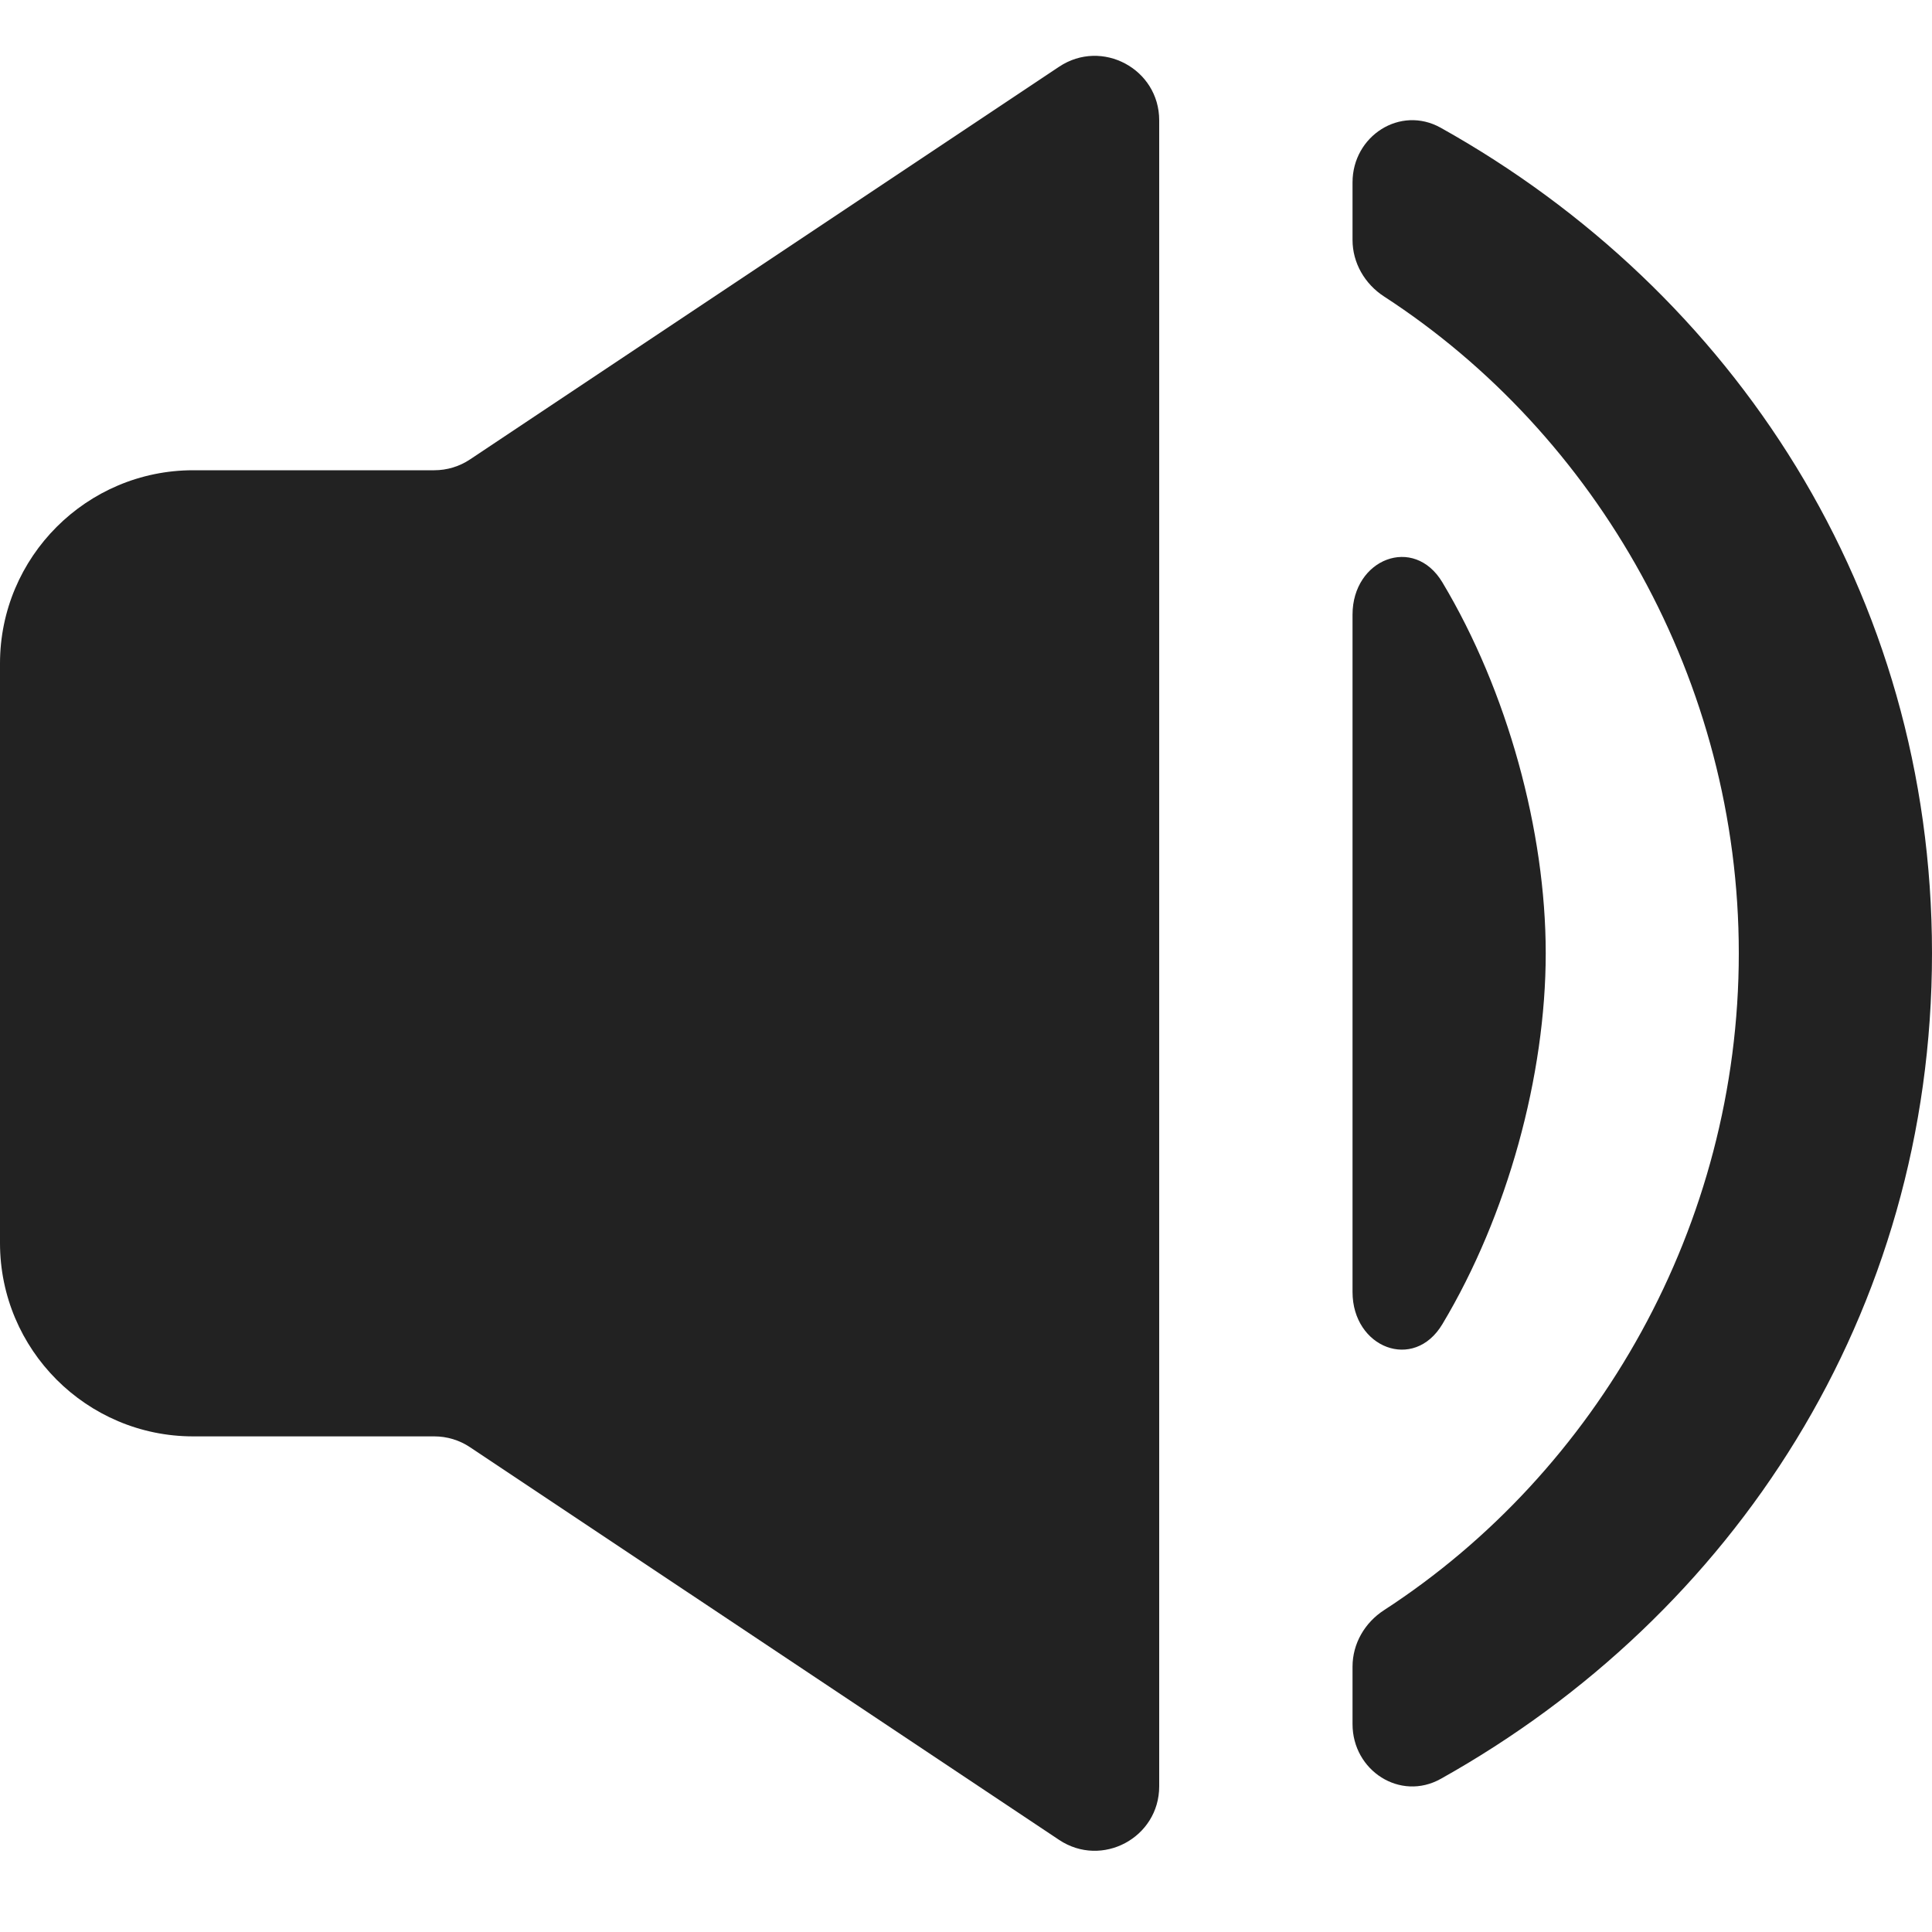 <svg width="15" height="15" viewBox="0 0 15 15" fill="none" xmlns="http://www.w3.org/2000/svg">
<path d="M10.501 13.386C10.501 13.747 10.871 13.987 11.186 13.811C13.46 12.539 15 10.197 15 7.401C15 4.605 13.46 2.263 11.186 0.992C10.871 0.816 10.501 1.056 10.501 1.416V1.863C10.501 2.041 10.596 2.205 10.746 2.302C12.4 3.376 13.5 5.289 13.5 7.401C13.5 9.514 12.4 11.427 10.746 12.501C10.596 12.598 10.501 12.761 10.501 12.94V13.386Z" fill="#222222"/>
<path d="M11.199 4.522C10.977 4.151 10.501 4.34 10.501 4.772V10.031C10.501 10.463 10.977 10.652 11.199 10.28C11.704 9.437 12.001 8.35 12.001 7.401C12.001 6.452 11.704 5.366 11.199 4.522ZM1.5 11.152H3.372C3.47 11.152 3.567 11.181 3.649 11.236L8.223 14.285C8.555 14.506 9 14.268 9 13.869V0.934C9 0.535 8.555 0.297 8.223 0.518L3.649 3.567C3.567 3.622 3.47 3.651 3.372 3.651H1.5C0.673 3.651 0 4.324 0 5.151V9.651C0 10.479 0.673 11.152 1.5 11.152Z" fill="#222222"/>
</svg>
